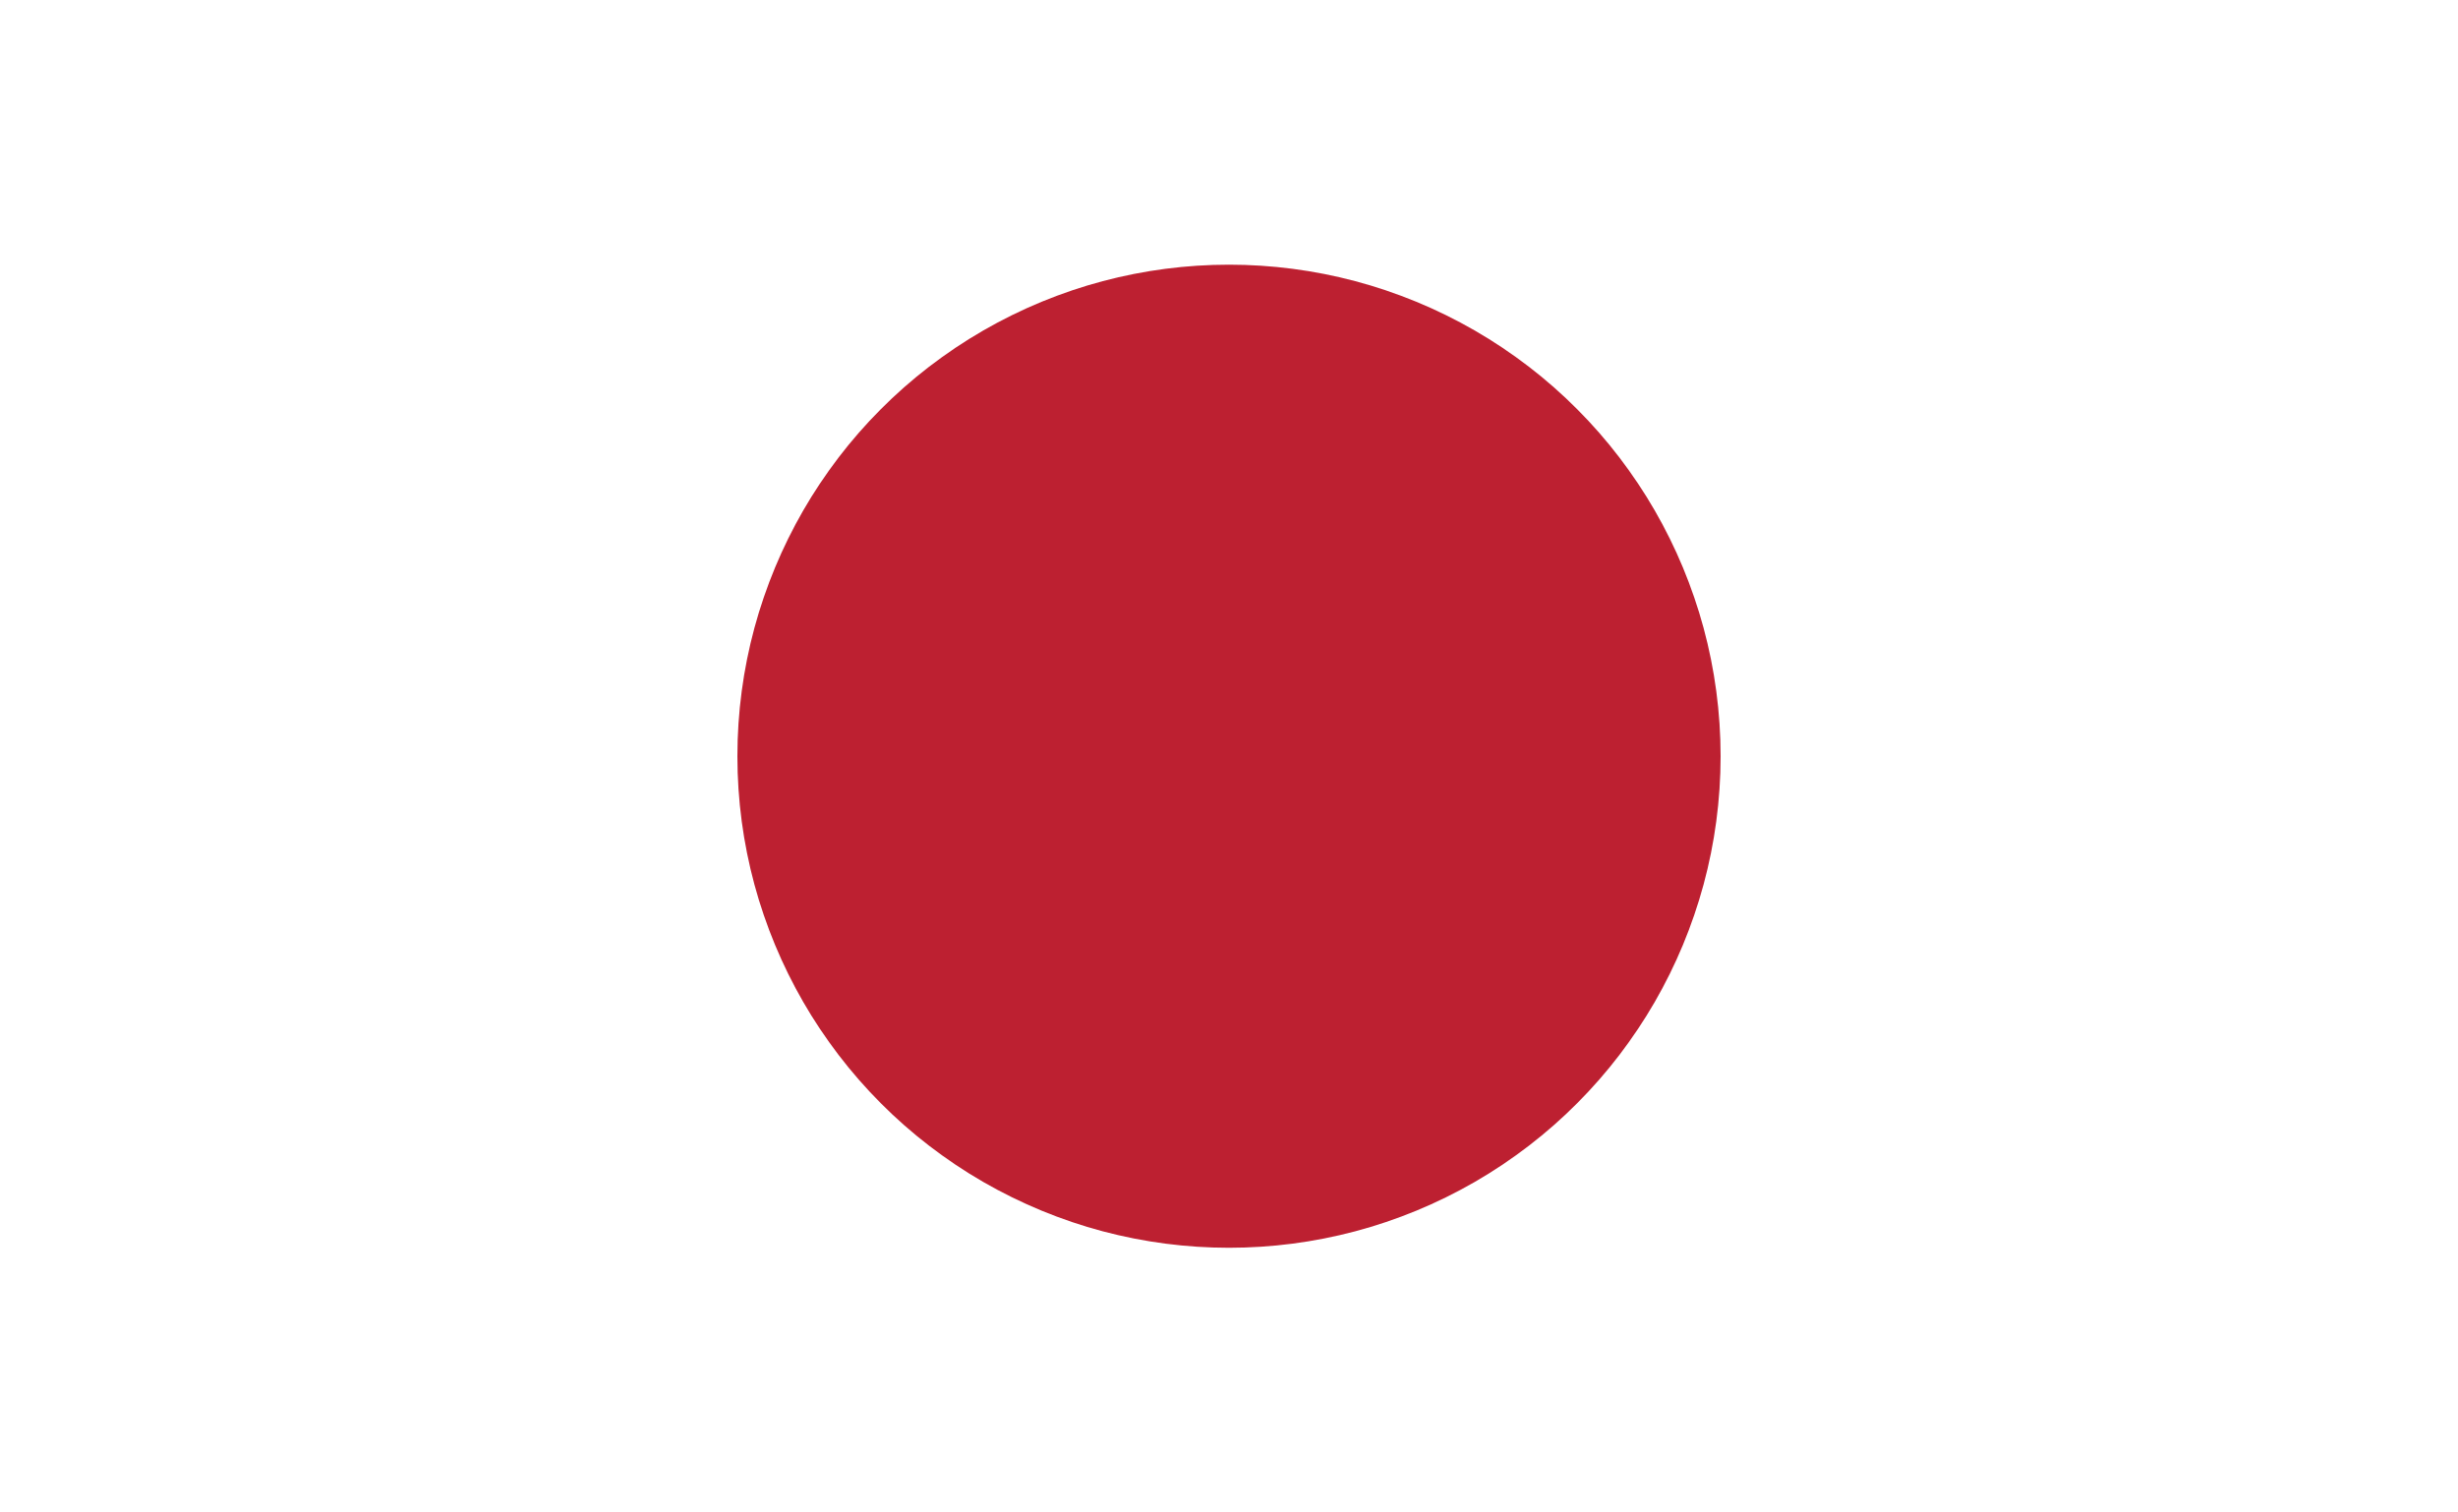 <?xml version="1.0" encoding="utf-8"?>
<!-- Generator: Adobe Illustrator 18.1.1, SVG Export Plug-In . SVG Version: 6.00 Build 0)  -->
<svg version="1.1" baseProfile="tiny" id="Layer_1" xmlns="http://www.w3.org/2000/svg" xmlns:xlink="http://www.w3.org/1999/xlink"
	 x="0px" y="0px" width="26px" height="16px" viewBox="0 0 26 16" xml:space="preserve">
<rect fill="#FFFFFF" width="26" height="16"/>
<circle fill="#BD2031" cx="13" cy="8" r="5.2"/>
</svg>
